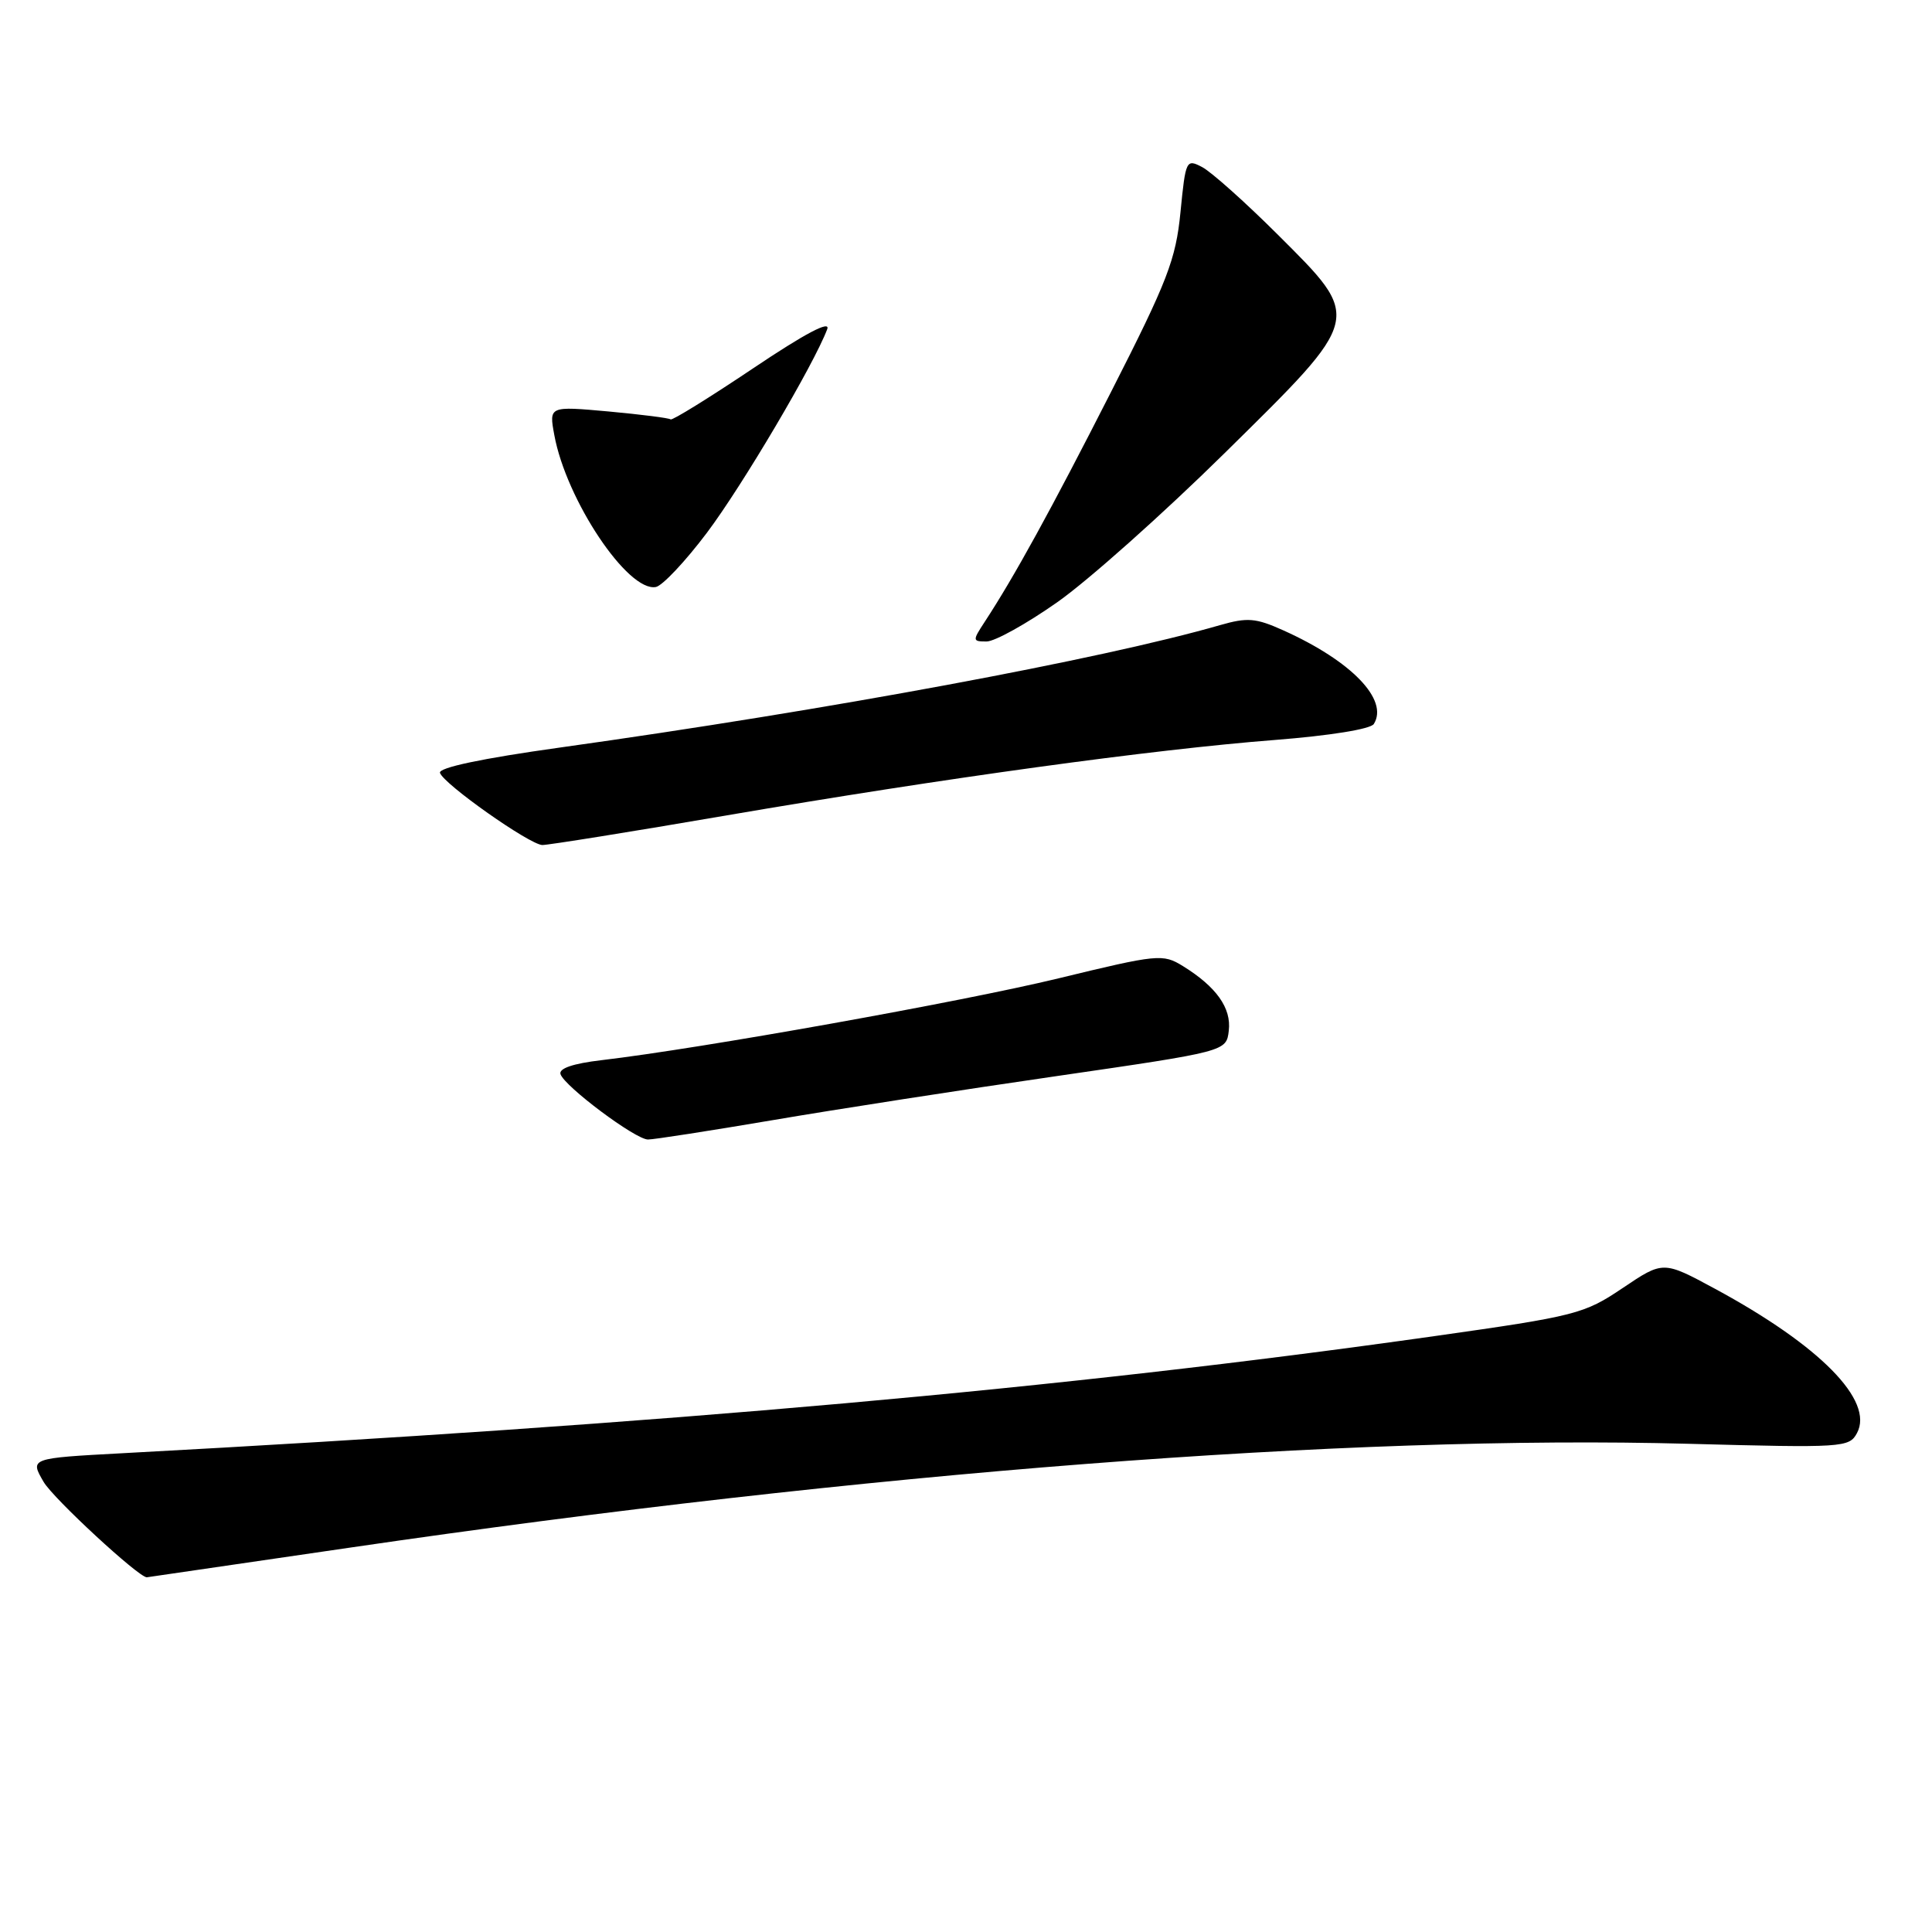 <?xml version="1.0" encoding="UTF-8" standalone="no"?>
<!DOCTYPE svg PUBLIC "-//W3C//DTD SVG 1.1//EN" "http://www.w3.org/Graphics/SVG/1.1/DTD/svg11.dtd" >
<svg xmlns="http://www.w3.org/2000/svg" xmlns:xlink="http://www.w3.org/1999/xlink" version="1.1" viewBox="0 0 256 256">
 <g >
 <path fill="currentColor"
d=" M 46.50 205.05 C 114.61 195.08 178.76 190.10 223.75 191.31 C 244.24 191.86 245.03 191.81 246.06 189.89 C 248.36 185.60 241.16 178.29 227.23 170.76 C 220.38 167.06 220.38 167.06 215.03 170.66 C 209.91 174.11 208.88 174.38 190.02 177.05 C 140.80 184.01 88.73 188.66 16.22 192.56 C 3.95 193.22 3.95 193.22 5.78 196.36 C 7.07 198.57 18.36 209.00 19.45 209.00 C 19.48 209.00 31.66 207.22 46.50 205.05 Z  M 102.36 148.43 C 110.69 147.01 127.62 144.38 140.00 142.59 C 162.50 139.32 162.50 139.32 162.82 136.57 C 163.18 133.57 161.17 130.75 156.74 128.01 C 154.08 126.37 153.46 126.43 140.24 129.64 C 127.40 132.75 92.82 138.94 79.69 140.48 C 75.94 140.92 74.02 141.57 74.27 142.33 C 74.80 143.96 84.20 150.99 85.86 150.99 C 86.61 151.00 94.04 149.84 102.36 148.43 Z  M 96.36 108.03 C 125.17 103.10 152.70 99.31 168.92 98.05 C 176.20 97.48 181.63 96.61 182.04 95.93 C 184.03 92.72 179.09 87.60 170.08 83.54 C 166.40 81.88 165.30 81.79 161.67 82.83 C 146.02 87.35 109.76 94.08 74.22 99.05 C 63.83 100.50 58.07 101.72 58.30 102.41 C 58.79 103.90 70.17 111.92 71.86 111.97 C 72.60 111.98 83.63 110.22 96.36 108.03 Z  M 140.09 79.80 C 144.17 76.94 154.14 68.05 162.26 60.05 C 180.71 41.87 180.59 42.34 169.25 31.03 C 164.99 26.78 160.51 22.79 159.31 22.15 C 157.18 21.03 157.10 21.18 156.42 28.11 C 155.80 34.39 154.72 37.20 147.25 51.87 C 139.25 67.59 134.40 76.41 130.49 82.38 C 128.84 84.90 128.85 85.00 130.73 85.00 C 131.81 85.00 136.02 82.66 140.09 79.80 Z  M 93.68 70.58 C 98.38 64.33 107.85 48.29 109.61 43.62 C 110.07 42.39 106.68 44.18 99.77 48.82 C 93.97 52.71 89.06 55.75 88.86 55.57 C 88.66 55.39 84.95 54.92 80.62 54.52 C 72.74 53.81 72.74 53.81 73.45 57.65 C 75.03 66.26 83.21 78.49 86.91 77.78 C 87.78 77.61 90.83 74.37 93.68 70.58 Z "/>
</g>
</svg>